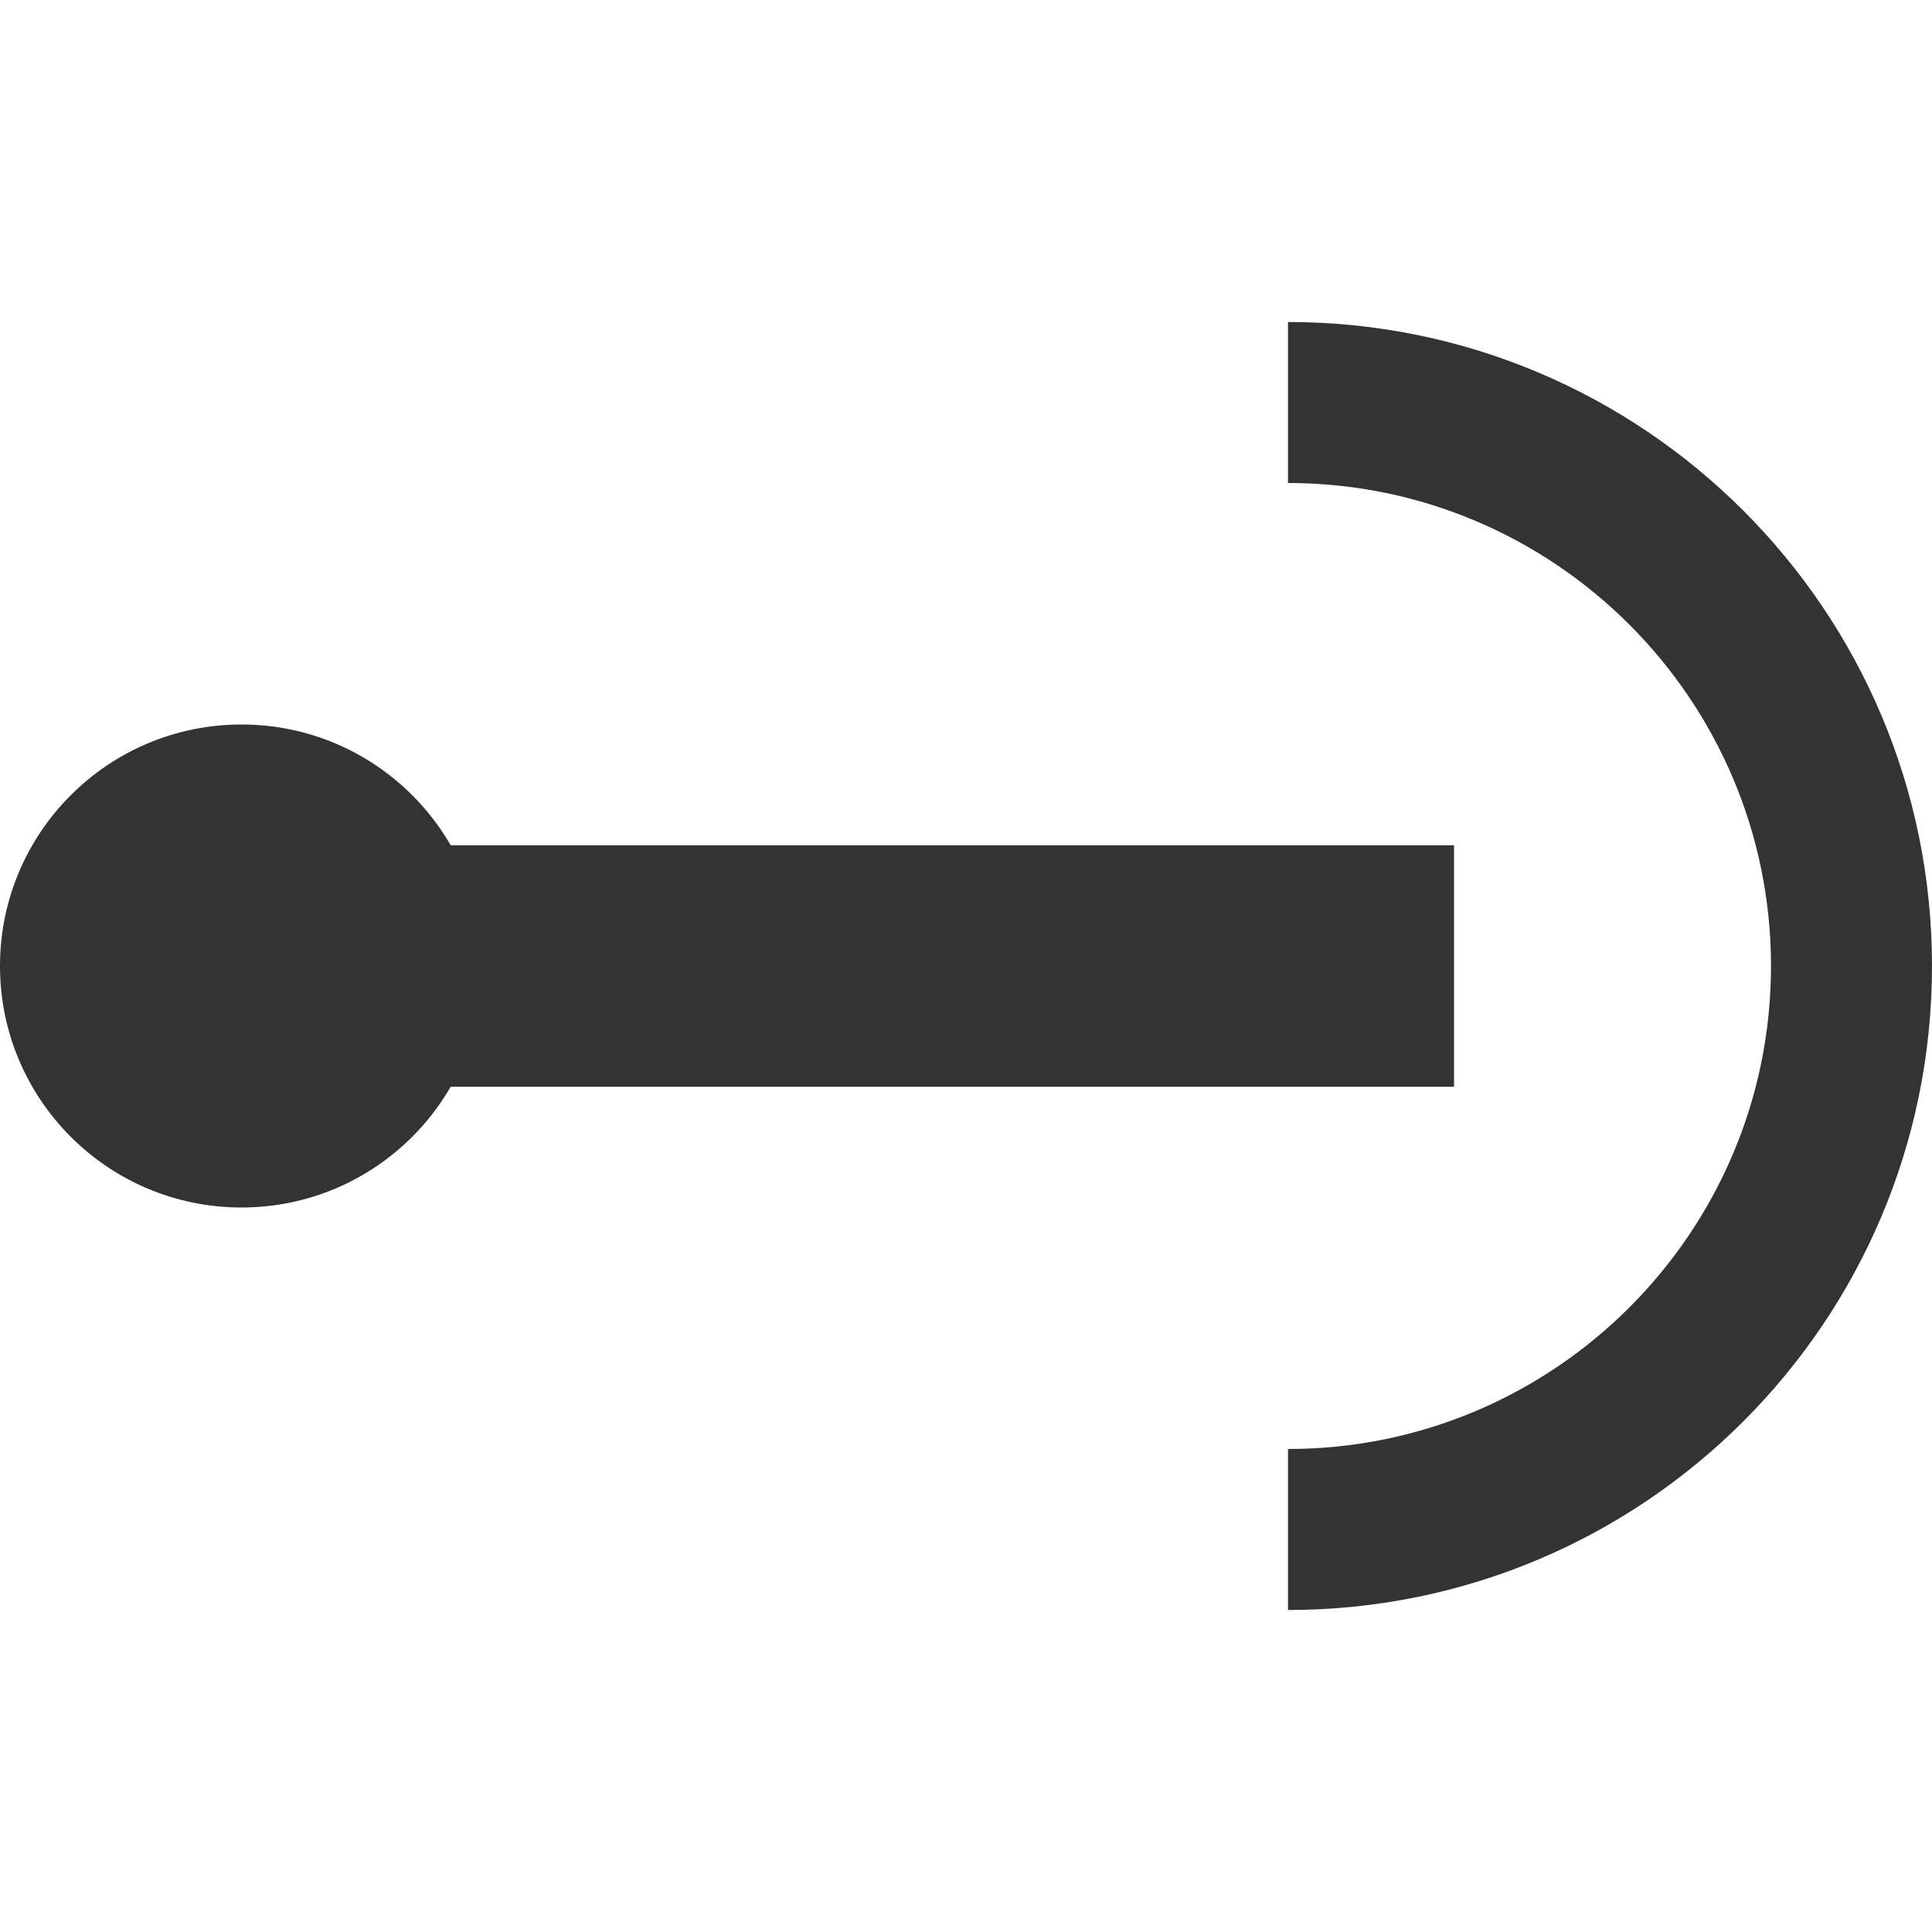 <?xml version="1.0" encoding="UTF-8" standalone="no"?>
<svg
   inkscape:version="1.1 (c68e22c387, 2021-05-23)"
   sodipodi:docname="db_poi_barrier_kissing_gate.svg"
   id="svg14"
   xml:space="preserve"
   enable-background="new 0 0 48 48"
   viewBox="0 0 48 48"
   height="48px"
   width="48px"
   y="0px"
   x="0px"
   version="1.1"
   xmlns:inkscape="http://www.inkscape.org/namespaces/inkscape"
   xmlns:sodipodi="http://sodipodi.sourceforge.net/DTD/sodipodi-0.dtd"
   xmlns="http://www.w3.org/2000/svg"
   xmlns:svg="http://www.w3.org/2000/svg"
   xmlns:rdf="http://www.w3.org/1999/02/22-rdf-syntax-ns#"
   xmlns:cc="http://creativecommons.org/ns#"
   xmlns:dc="http://purl.org/dc/elements/1.1/"><defs
   id="defs18" /><sodipodi:namedview
   inkscape:current-layer="svg14"
   inkscape:window-maximized="1"
   inkscape:window-y="-8"
   inkscape:window-x="-8"
   inkscape:cy="23.971765"
   inkscape:cx="17.167059"
   inkscape:zoom="17.708333"
   showgrid="false"
   id="namedview16"
   inkscape:window-height="793"
   inkscape:window-width="1536"
   inkscape:pageshadow="2"
   inkscape:pageopacity="0"
   guidetolerance="10"
   gridtolerance="10"
   objecttolerance="10"
   borderopacity="1"
   bordercolor="#666666"
   pagecolor="#ffffff"
   inkscape:pagecheckerboard="1" />
<g
   style="fill:#333333;fill-opacity:1"
   id="Vrstva_2">
	<circle
   style="fill:#333333;fill-opacity:1"
   id="circle2"
   r="6"
   cy="24"
   cx="6" />
	<g
   style="fill:#333333;fill-opacity:1"
   id="g8">
		<g
   style="fill:#333333;fill-opacity:1"
   id="g6">
			<path
   style="fill:#333333;fill-opacity:1"
   id="path4"
   d="M32,8v4c6.619,0,12,5.385,12,12c0,6.619-5.381,12-12,12v4c8.835,0,16-7.165,16-16C48,15.164,40.835,8,32,8z" />
		</g>
	</g>
	<rect
   style="fill:#333333;fill-opacity:1"
   id="rect10"
   height="6"
   width="27.25"
   y="21"
   x="8.875" />
</g>
<g
   style="fill:#616161;fill-opacity:1"
   id="Vrstva_3">
</g>
</svg>

